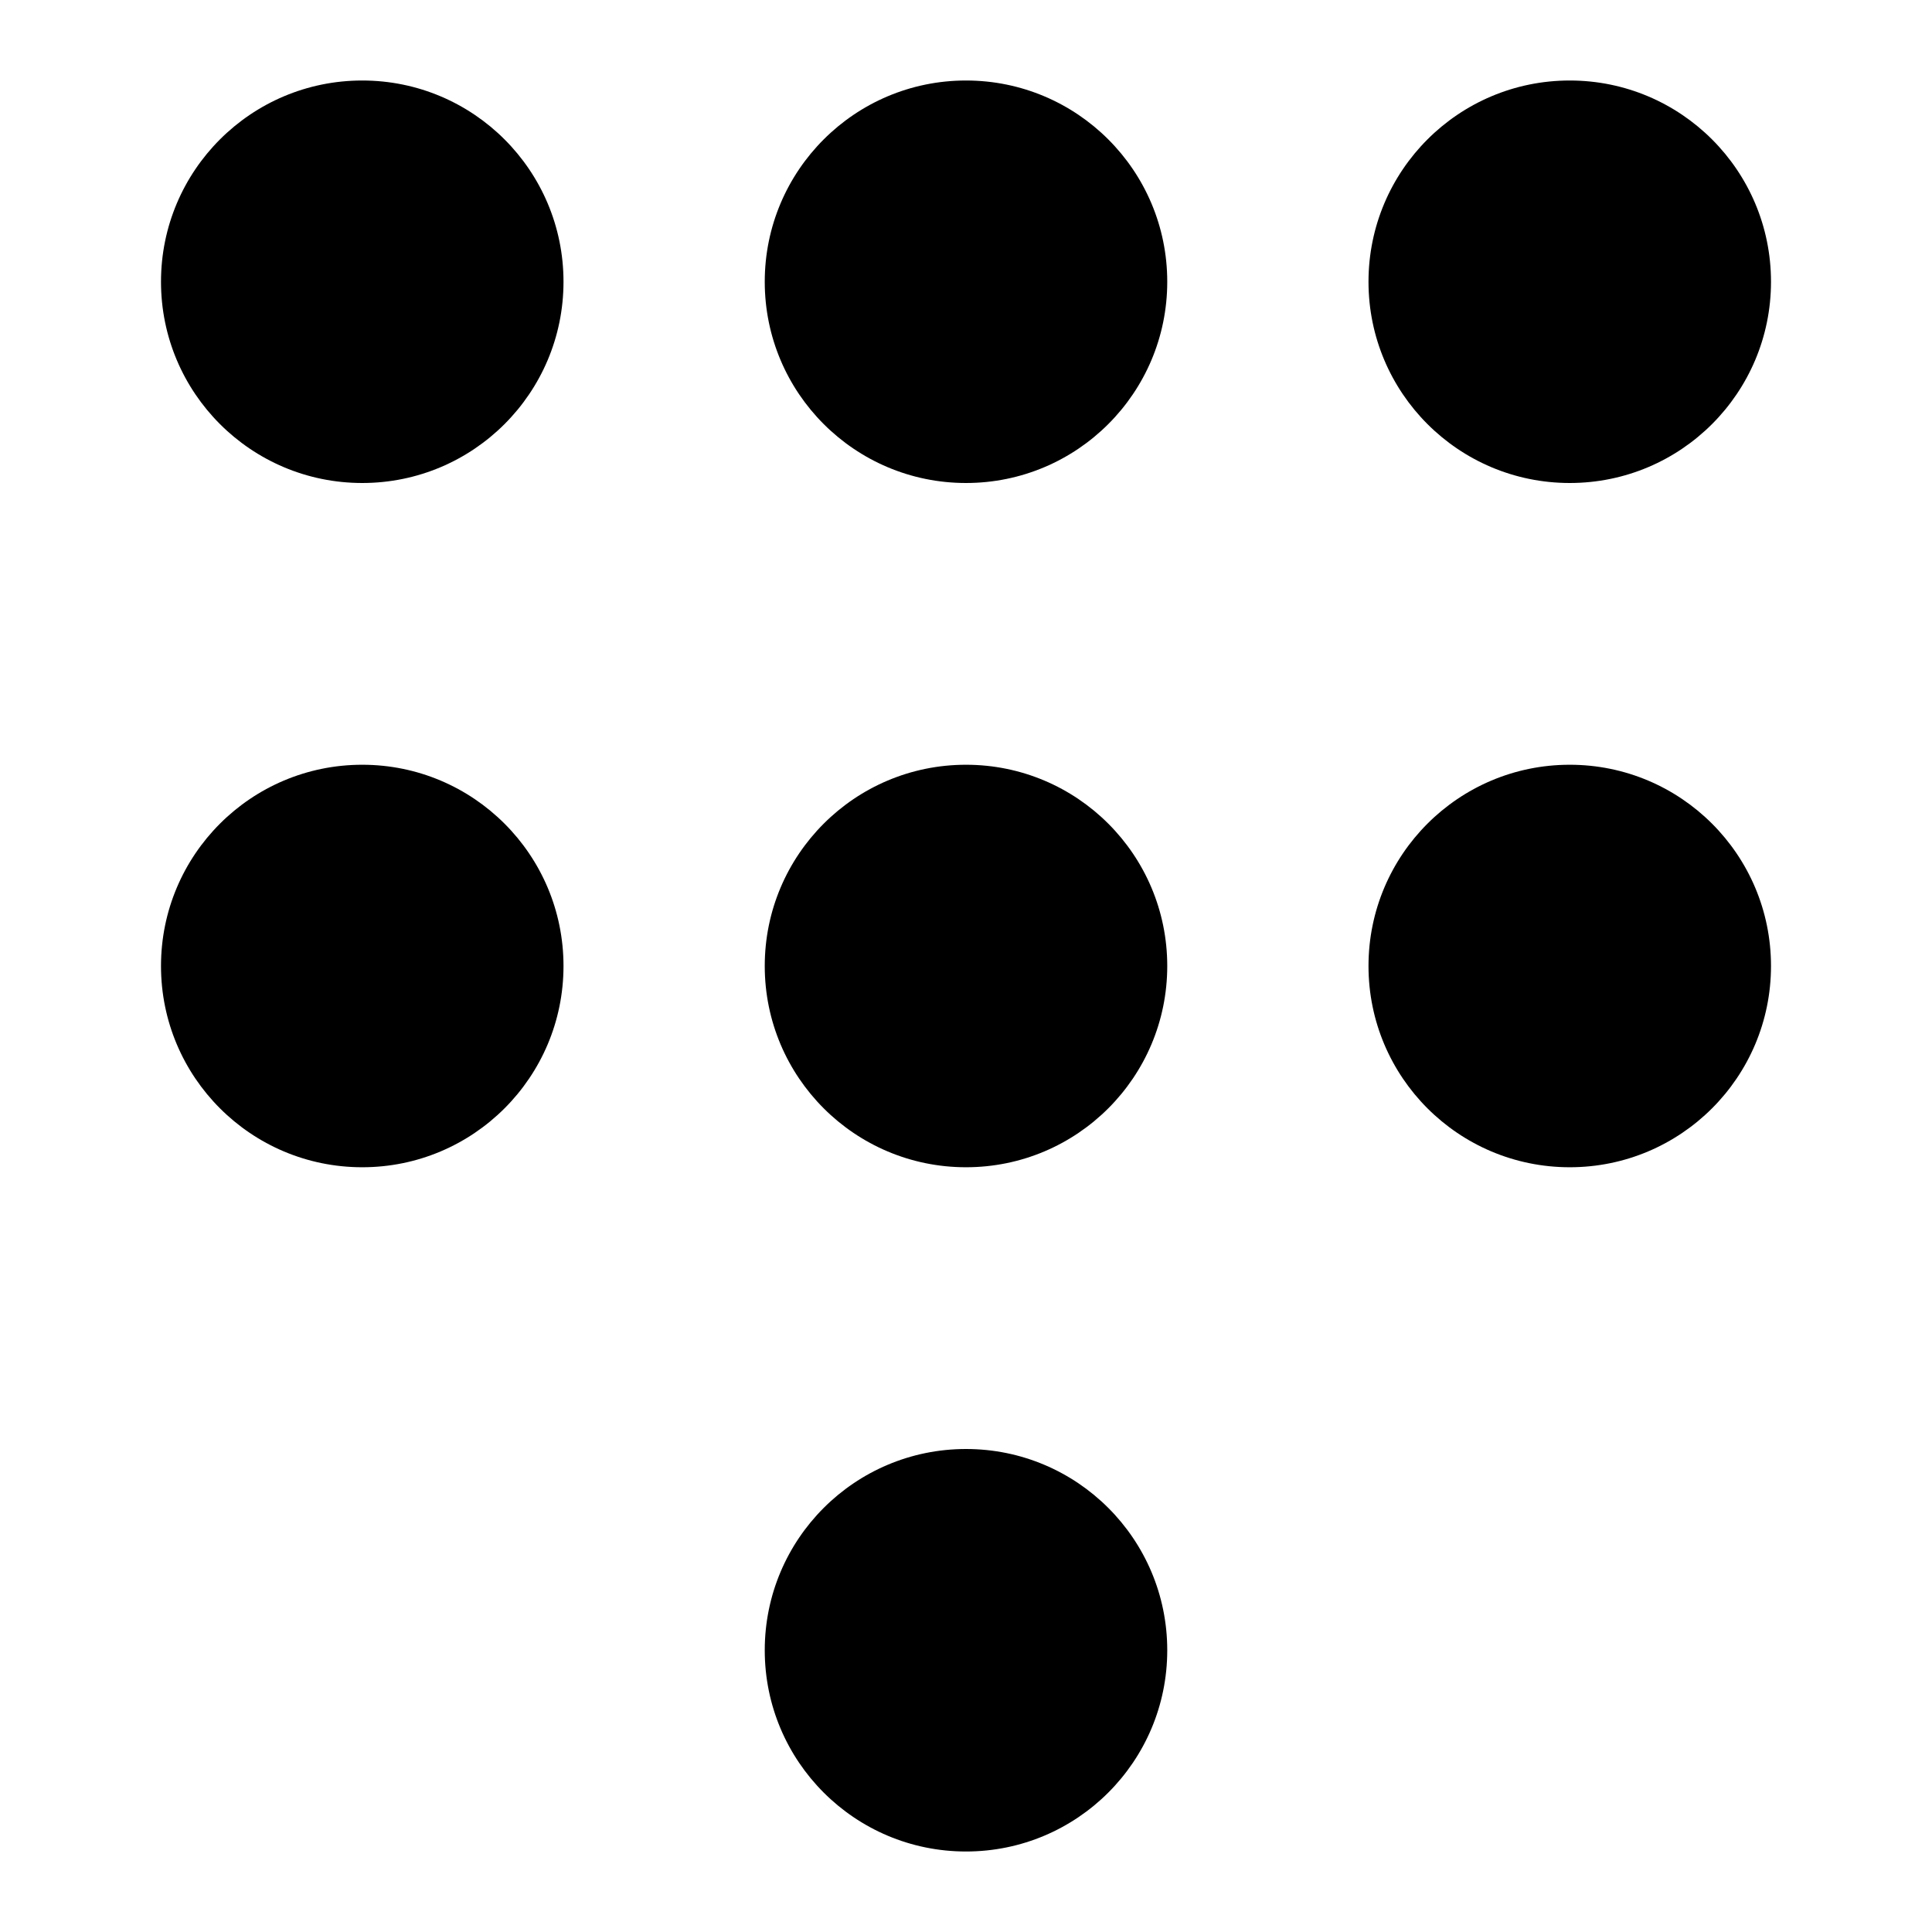 <svg width="24" height="24" viewBox="0 0 24 24" fill="none" xmlns="http://www.w3.org/2000/svg">
  <title>Pin entry (outlined)</title>
  <g transform="matrix(
          1 0
          0 1
          2 1
        )"><path fill-rule="nonzero" clip-rule="nonzero" d="M5 2.5C5 3.881 3.881 5 2.5 5C1.119 5 0 3.881 0 2.5C0 1.119 1.119 0 2.5 0C3.881 0 5 1.119 5 2.5Z" fill="currentColor" opacity="1"/>
<path fill-rule="nonzero" clip-rule="nonzero" d="M20 2.5C20 3.881 18.881 5 17.5 5C16.119 5 15 3.881 15 2.5C15 1.119 16.119 0 17.5 0C18.881 0 20 1.119 20 2.5Z" fill="currentColor" opacity="1"/>
<path fill-rule="nonzero" clip-rule="nonzero" d="M10 5C11.381 5 12.5 3.881 12.5 2.5C12.5 1.119 11.381 0 10 0C8.619 0 7.5 1.119 7.5 2.5C7.5 3.881 8.619 5 10 5Z" fill="currentColor" opacity="1"/>
<path fill-rule="nonzero" clip-rule="nonzero" d="M12.5 19.5C12.5 20.881 11.381 22 10 22C8.619 22 7.5 20.881 7.5 19.5C7.5 18.119 8.619 17 10 17C11.381 17 12.5 18.119 12.5 19.5Z" fill="currentColor" opacity="1"/>
<path fill-rule="nonzero" clip-rule="nonzero" d="M2.5 13.5C3.881 13.5 5 12.381 5 11C5 9.619 3.881 8.5 2.5 8.5C1.119 8.5 0 9.619 0 11C0 12.381 1.119 13.5 2.5 13.5Z" fill="currentColor" opacity="1"/>
<path fill-rule="nonzero" clip-rule="nonzero" d="M20 11C20 12.381 18.881 13.5 17.5 13.5C16.119 13.5 15 12.381 15 11C15 9.619 16.119 8.5 17.5 8.5C18.881 8.5 20 9.619 20 11Z" fill="currentColor" opacity="1"/>
<path fill-rule="nonzero" clip-rule="nonzero" d="M10 13.5C11.381 13.5 12.5 12.381 12.5 11C12.5 9.619 11.381 8.5 10 8.5C8.619 8.5 7.5 9.619 7.5 11C7.5 12.381 8.619 13.5 10 13.5Z" fill="currentColor" opacity="1"/></g>
</svg>
